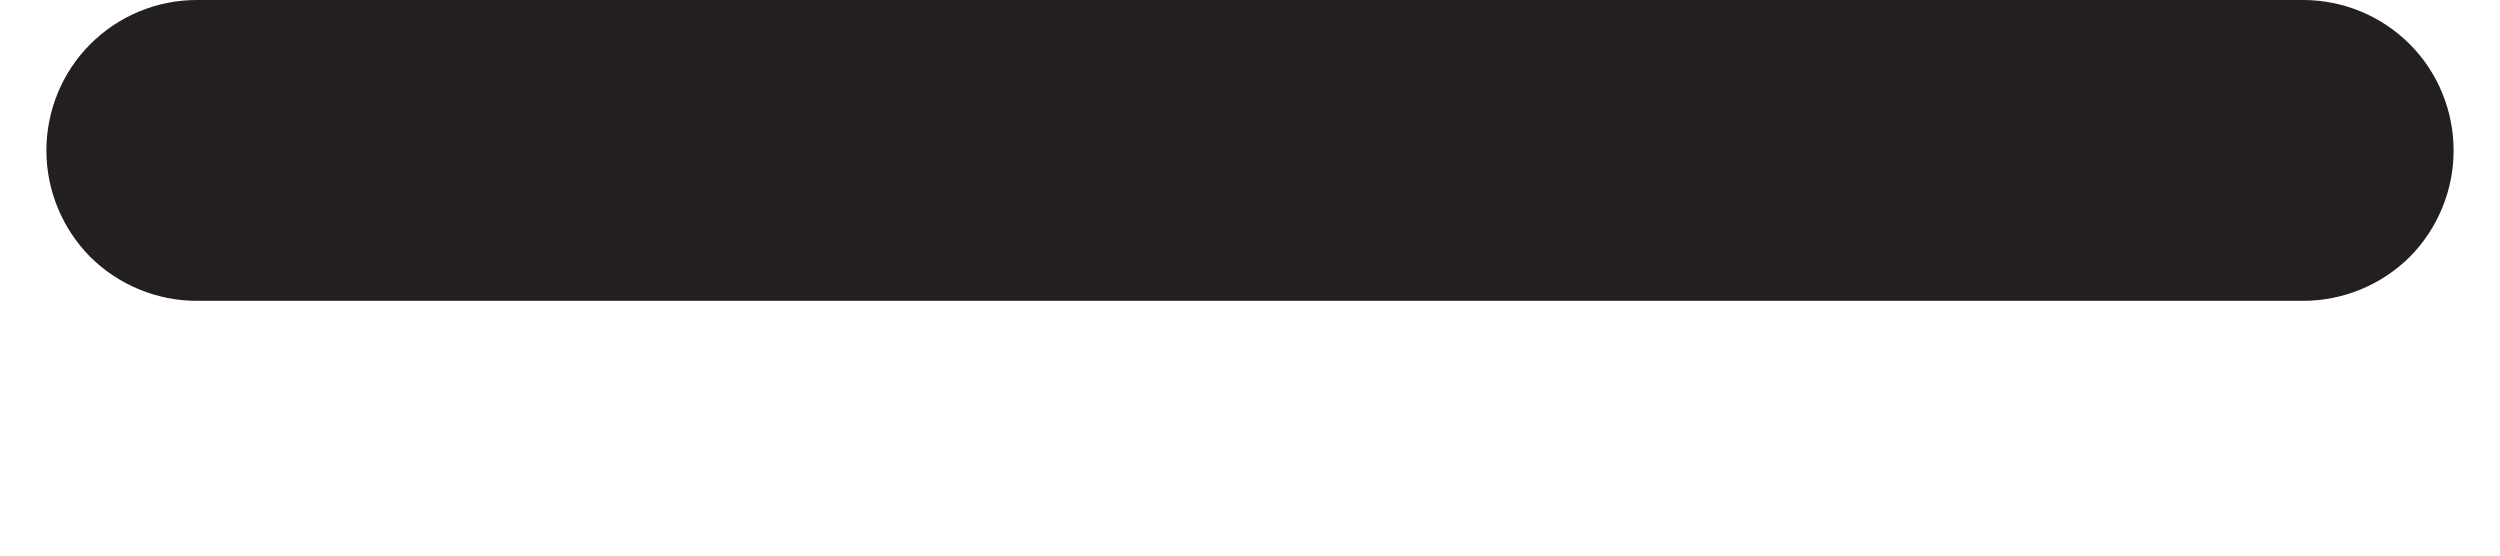 <svg width="9" height="2" viewBox="0 0 9 2" fill="none" xmlns="http://www.w3.org/2000/svg">
<path d="M8.291 1.083H0.708C0.565 1.083 0.427 1.026 0.325 0.925C0.224 0.823 0.167 0.685 0.167 0.542C0.167 0.398 0.224 0.26 0.325 0.159C0.427 0.057 0.565 0 0.708 0H8.291C8.435 0 8.573 0.057 8.675 0.159C8.776 0.26 8.833 0.398 8.833 0.542C8.833 0.685 8.776 0.823 8.675 0.925C8.573 1.026 8.435 1.083 8.291 1.083Z" fill="#231F20"/>
</svg>
